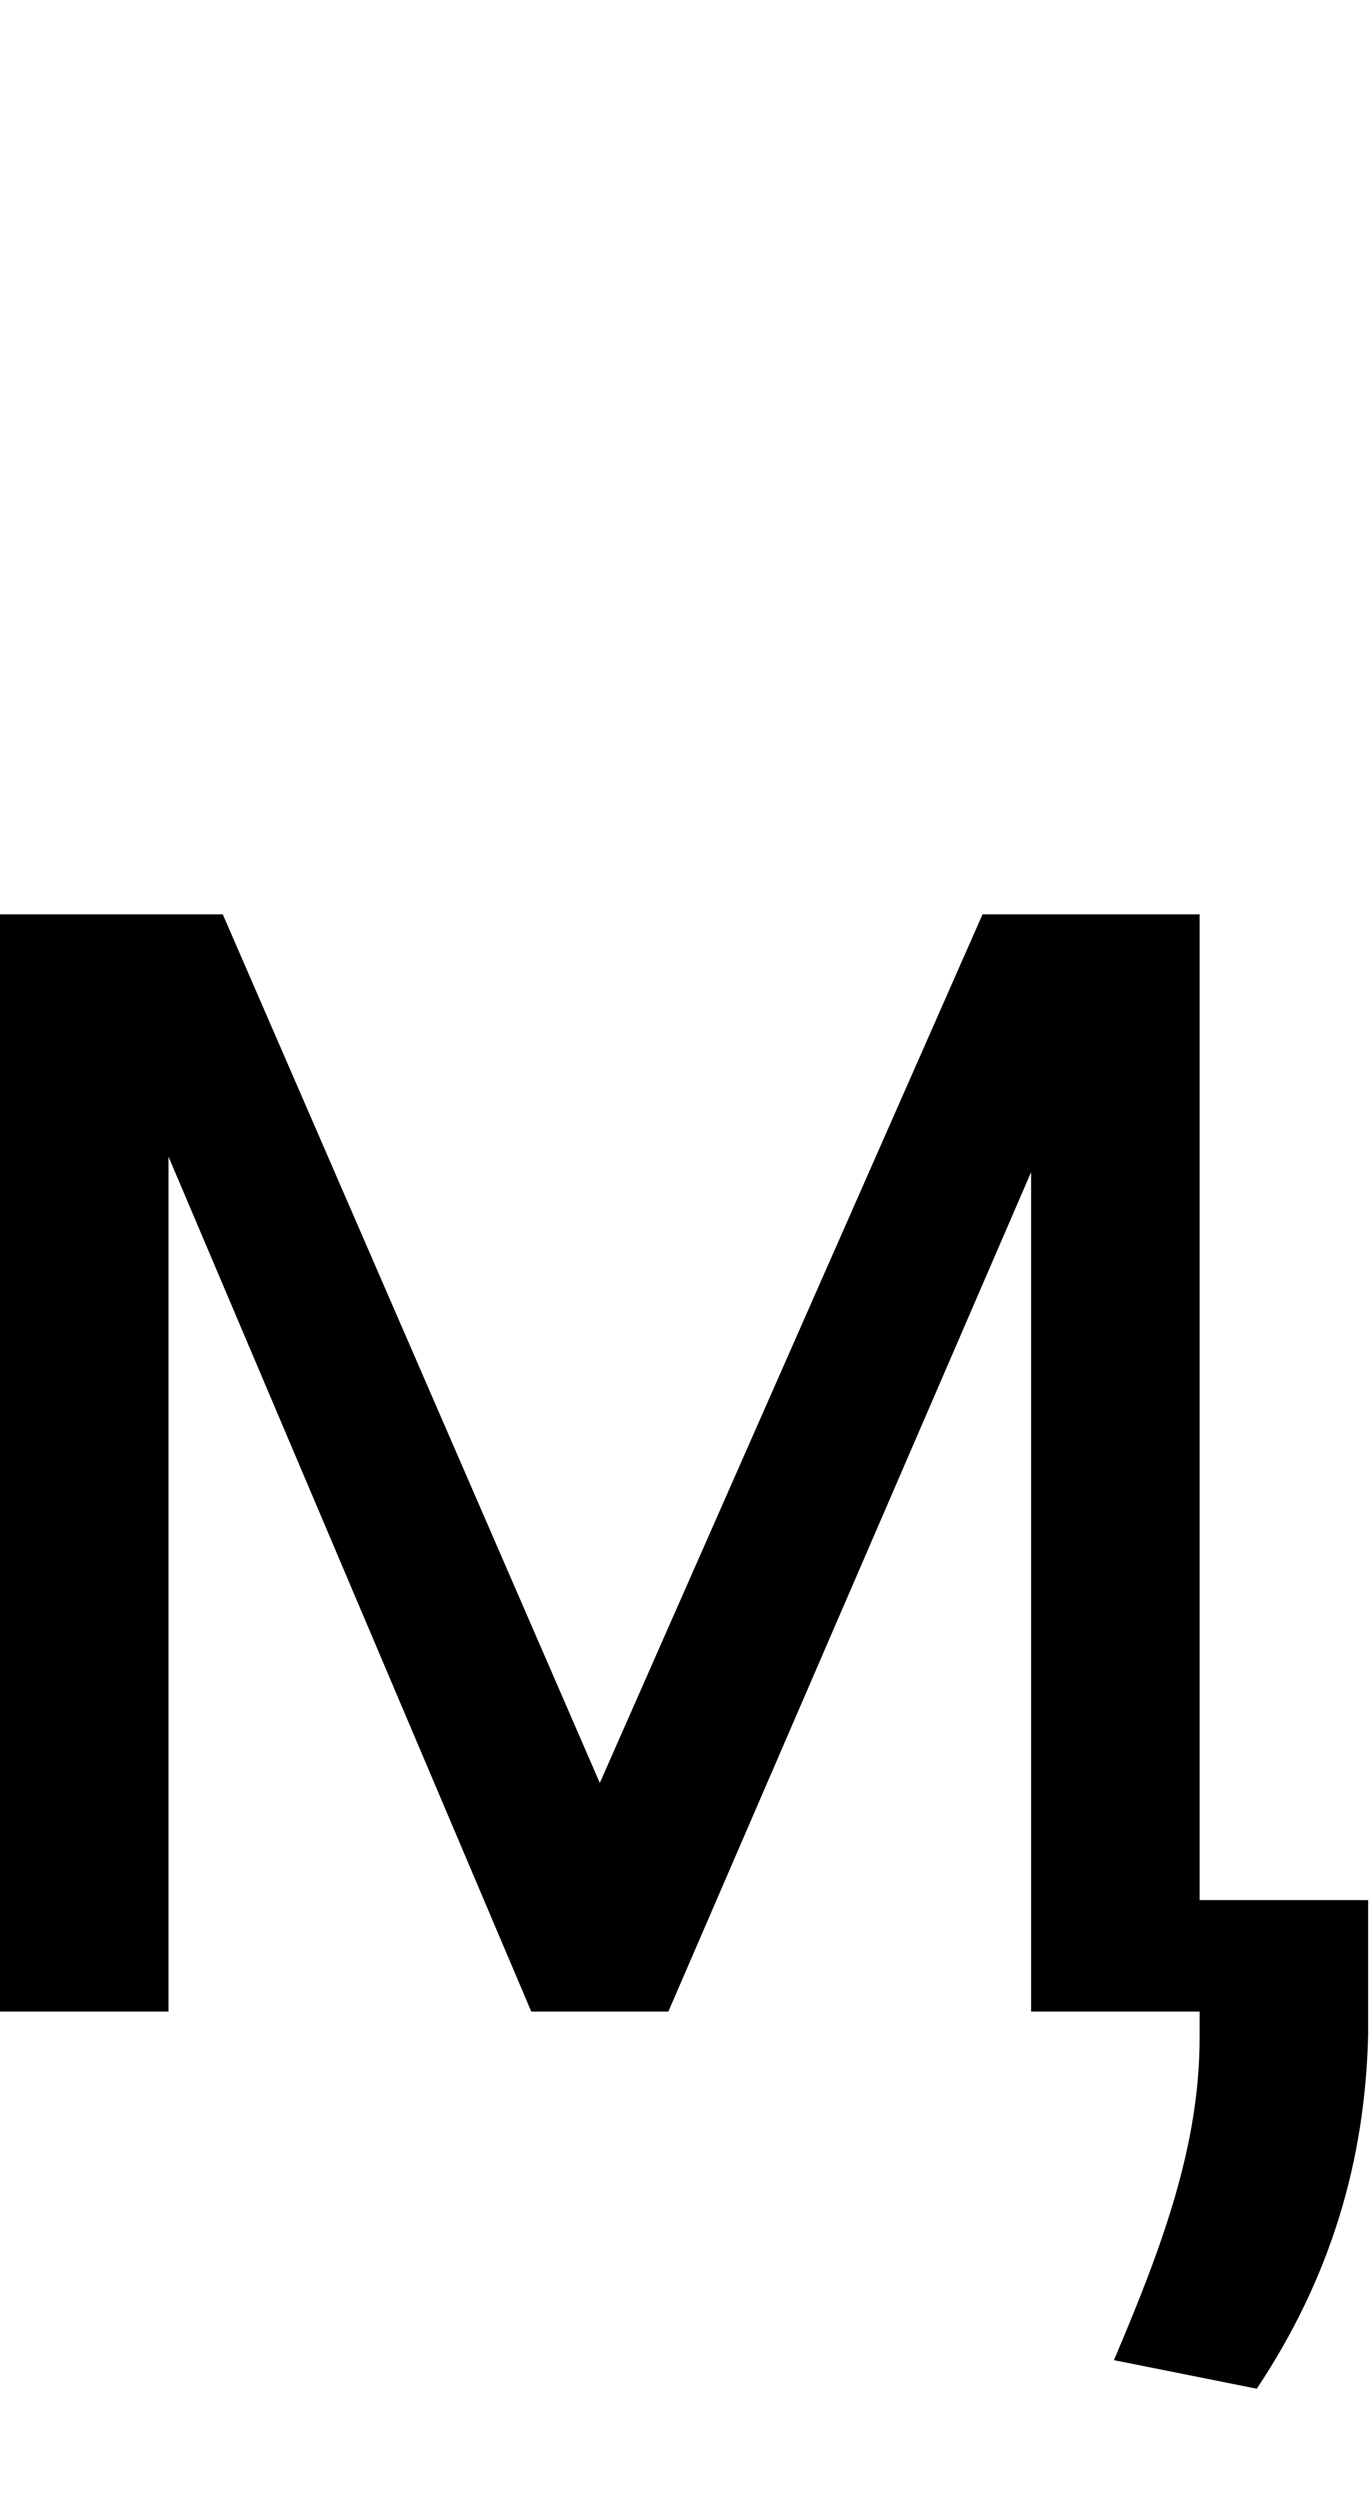 <svg id="svg-uni04CE" xmlns="http://www.w3.org/2000/svg" width="192" height="350"><path d="M1056 -320 528 -1536H216V0H452V-1196.761L960 0H1152L1660 -1175.133V0H1896V36C1896 188 1844 328 1776 488L1976 528C2080 372 2128 208 2132 32V-156H1896V-1536H1592Z" transform="translate(-21.6 281.6) scale(0.1)"/></svg>
